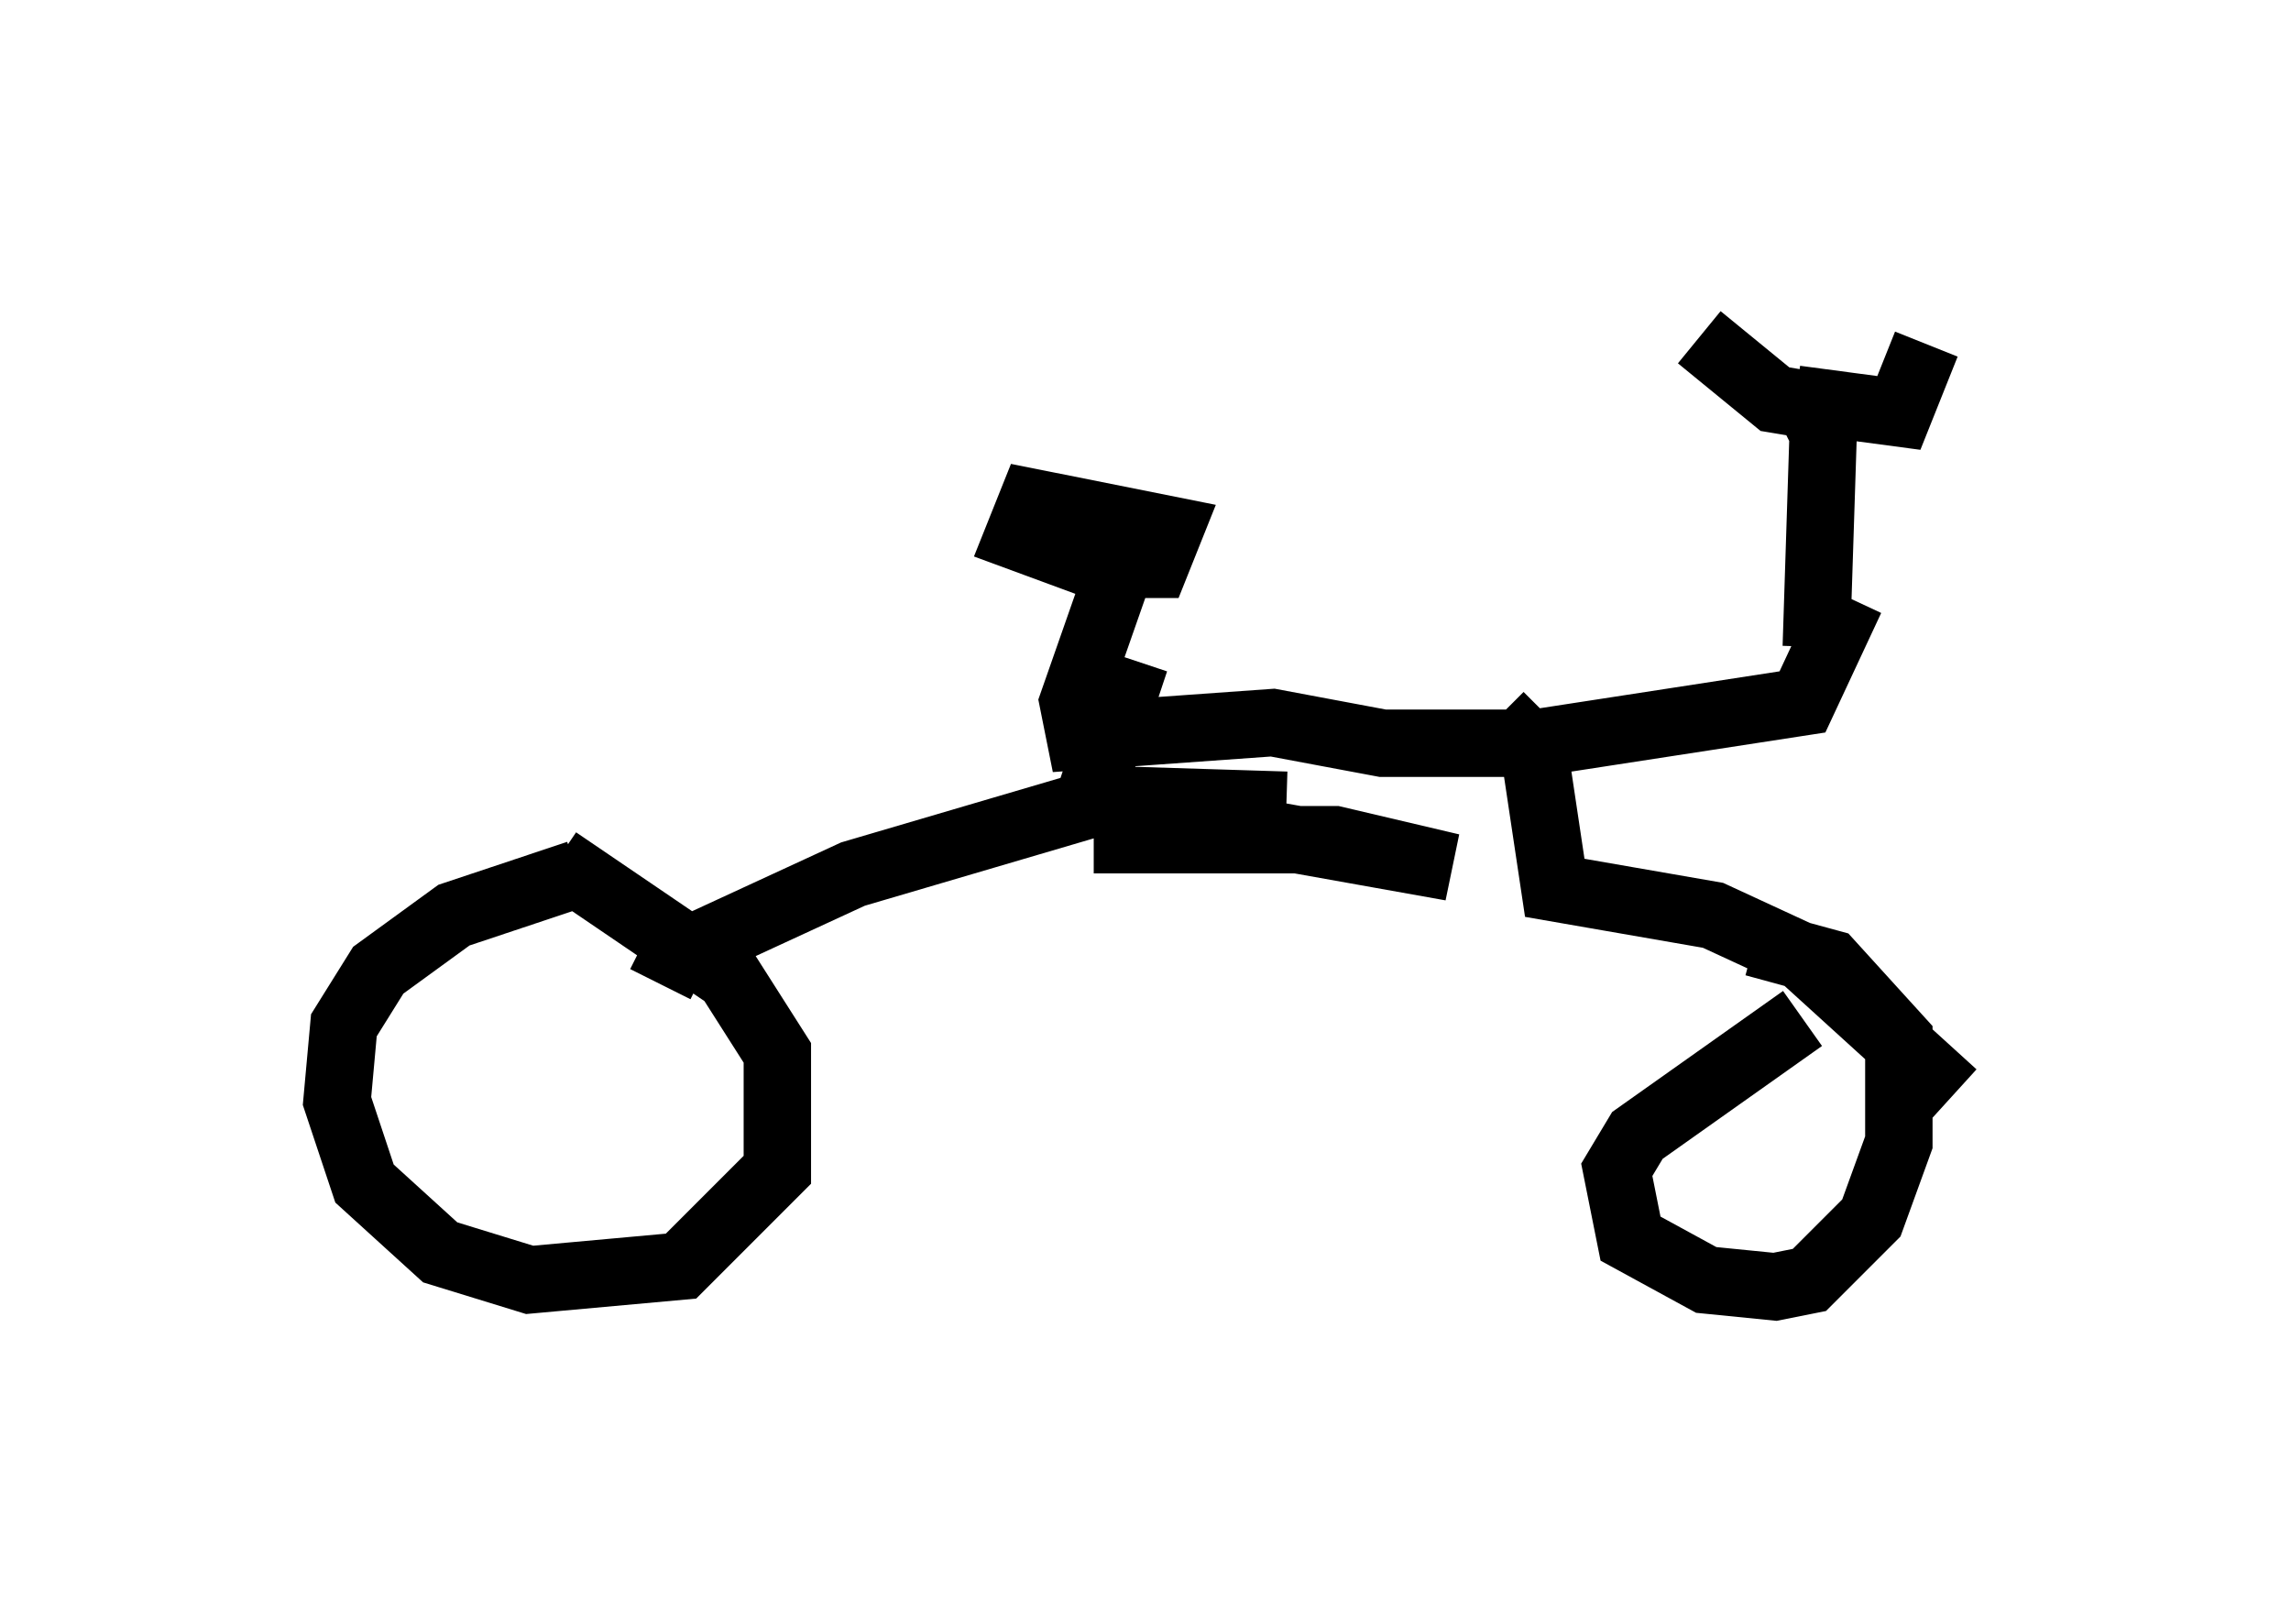 <?xml version="1.0" encoding="utf-8" ?>
<svg baseProfile="full" height="24.088" version="1.1" width="33.99" xmlns="http://www.w3.org/2000/svg" xmlns:ev="http://www.w3.org/2001/xml-events" xmlns:xlink="http://www.w3.org/1999/xlink"><defs /><rect fill="white" height="24.088" width="33.99" x="0" y="0" /><path d="M9.594, 12.963 m-1.021, 0.0 l-1.838, 0.613 -1.123, 0.817 l-0.51, 0.817 -0.102, 1.123 l0.408, 1.225 1.123, 1.021 l1.327, 0.408 2.246, -0.204 l1.429, -1.429 0.0, -1.735 l-0.715, -1.123 -2.552, -1.735 m18.477, 2.348 l-2.45, 1.735 -0.306, 0.51 l0.204, 1.021 1.123, 0.613 l1.021, 0.102 0.51, -0.102 l0.919, -0.919 0.408, -1.123 l0.0, -1.531 -1.021, -1.123 l-1.123, -0.306 m0.715, -8.167 l0.306, 0.613 -0.102, 3.165 m-0.306, -3.675 l1.531, 0.204 0.408, -1.021 m-1.633, 0.919 l-0.613, -0.102 -1.123, -0.919 m2.246, 3.879 l-0.715, 1.531 -3.981, 0.613 l-2.246, 0.0 -1.633, -0.306 l-2.858, 0.204 -0.102, -0.51 l0.715, -2.042 0.51, 0.0 l0.204, -0.51 -2.042, -0.408 l-0.204, 0.51 1.94, 0.715 m-0.204, 1.123 l-0.715, 2.144 -3.471, 1.021 l-2.654, 1.225 -0.204, 0.408 m12.454, -3.981 l0.51, 0.51 0.306, 2.042 l2.348, 0.408 1.327, 0.613 l2.246, 2.042 m-12.761, -3.777 l3.573, 0.0 1.735, 0.408 l-5.717, -1.021 3.267, 0.102 " fill="none" stroke="black" stroke-width="1" /></svg>